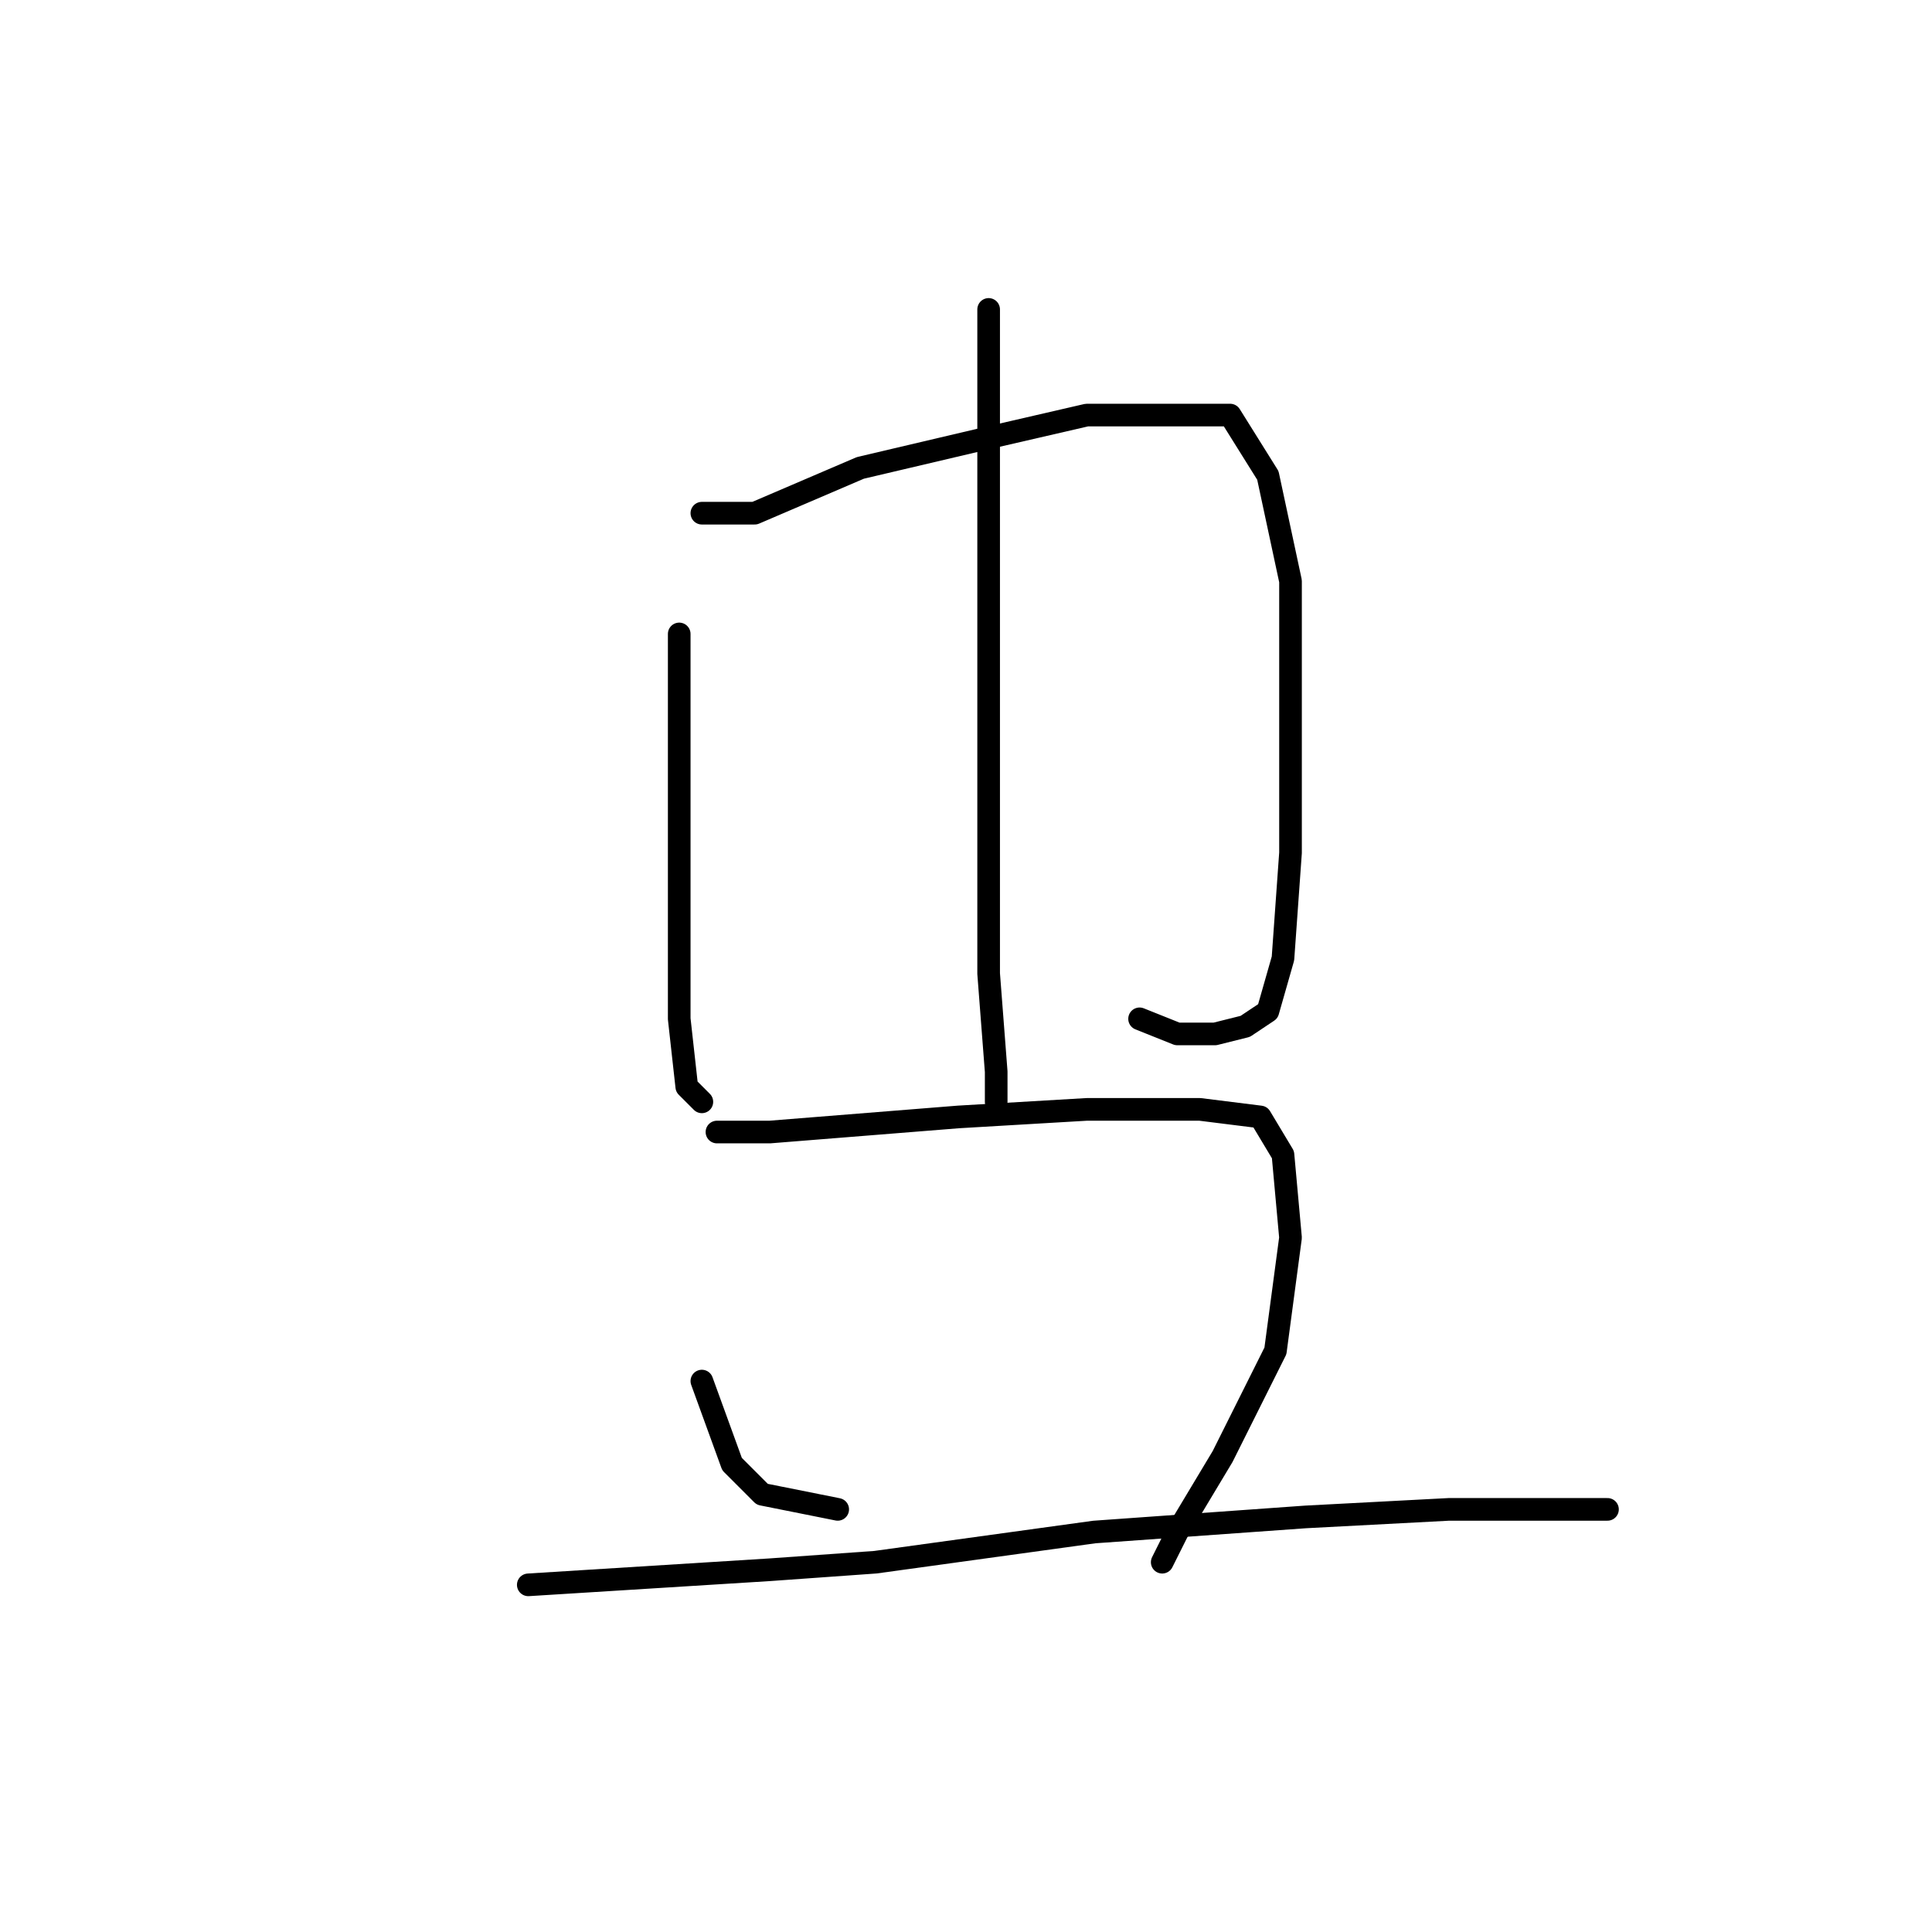<?xml version="1.0" standalone="no"?>
    <svg width="256" height="256" xmlns="http://www.w3.org/2000/svg" version="1.1">
    <polyline stroke="black" stroke-width="3" stroke-linecap="round" fill="transparent" stroke-linejoin="round" points="90 84 90 98 90 113 90 129 90 135 91 144 93 146 93 146 " />
        <polyline stroke="black" stroke-width="3" stroke-linecap="round" fill="transparent" stroke-linejoin="round" points="93 68 100 68 114 62 131 58 144 55 156 55 163 55 168 63 171 77 171 95 171 113 170 127 168 134 165 136 161 137 156 137 151 135 151 135 " />
        <polyline stroke="black" stroke-width="3" stroke-linecap="round" fill="transparent" stroke-linejoin="round" points="131 41 131 66 131 90 131 111 131 129 132 142 132 146 132 146 " />
        <polyline stroke="black" stroke-width="3" stroke-linecap="round" fill="transparent" stroke-linejoin="round" points="93 183 97 194 101 198 111 200 111 200 " />
        <polyline stroke="black" stroke-width="3" stroke-linecap="round" fill="transparent" stroke-linejoin="round" points="95 150 102 150 127 148 144 147 153 147 159 147 167 148 170 153 171 164 169 179 162 193 156 203 154 207 154 207 " />
        <polyline stroke="black" stroke-width="3" stroke-linecap="round" fill="transparent" stroke-linejoin="round" points="70 210 102 208 116 207 145 203 173 201 192 200 205 200 212 200 213 200 213 200 " />
        </svg>